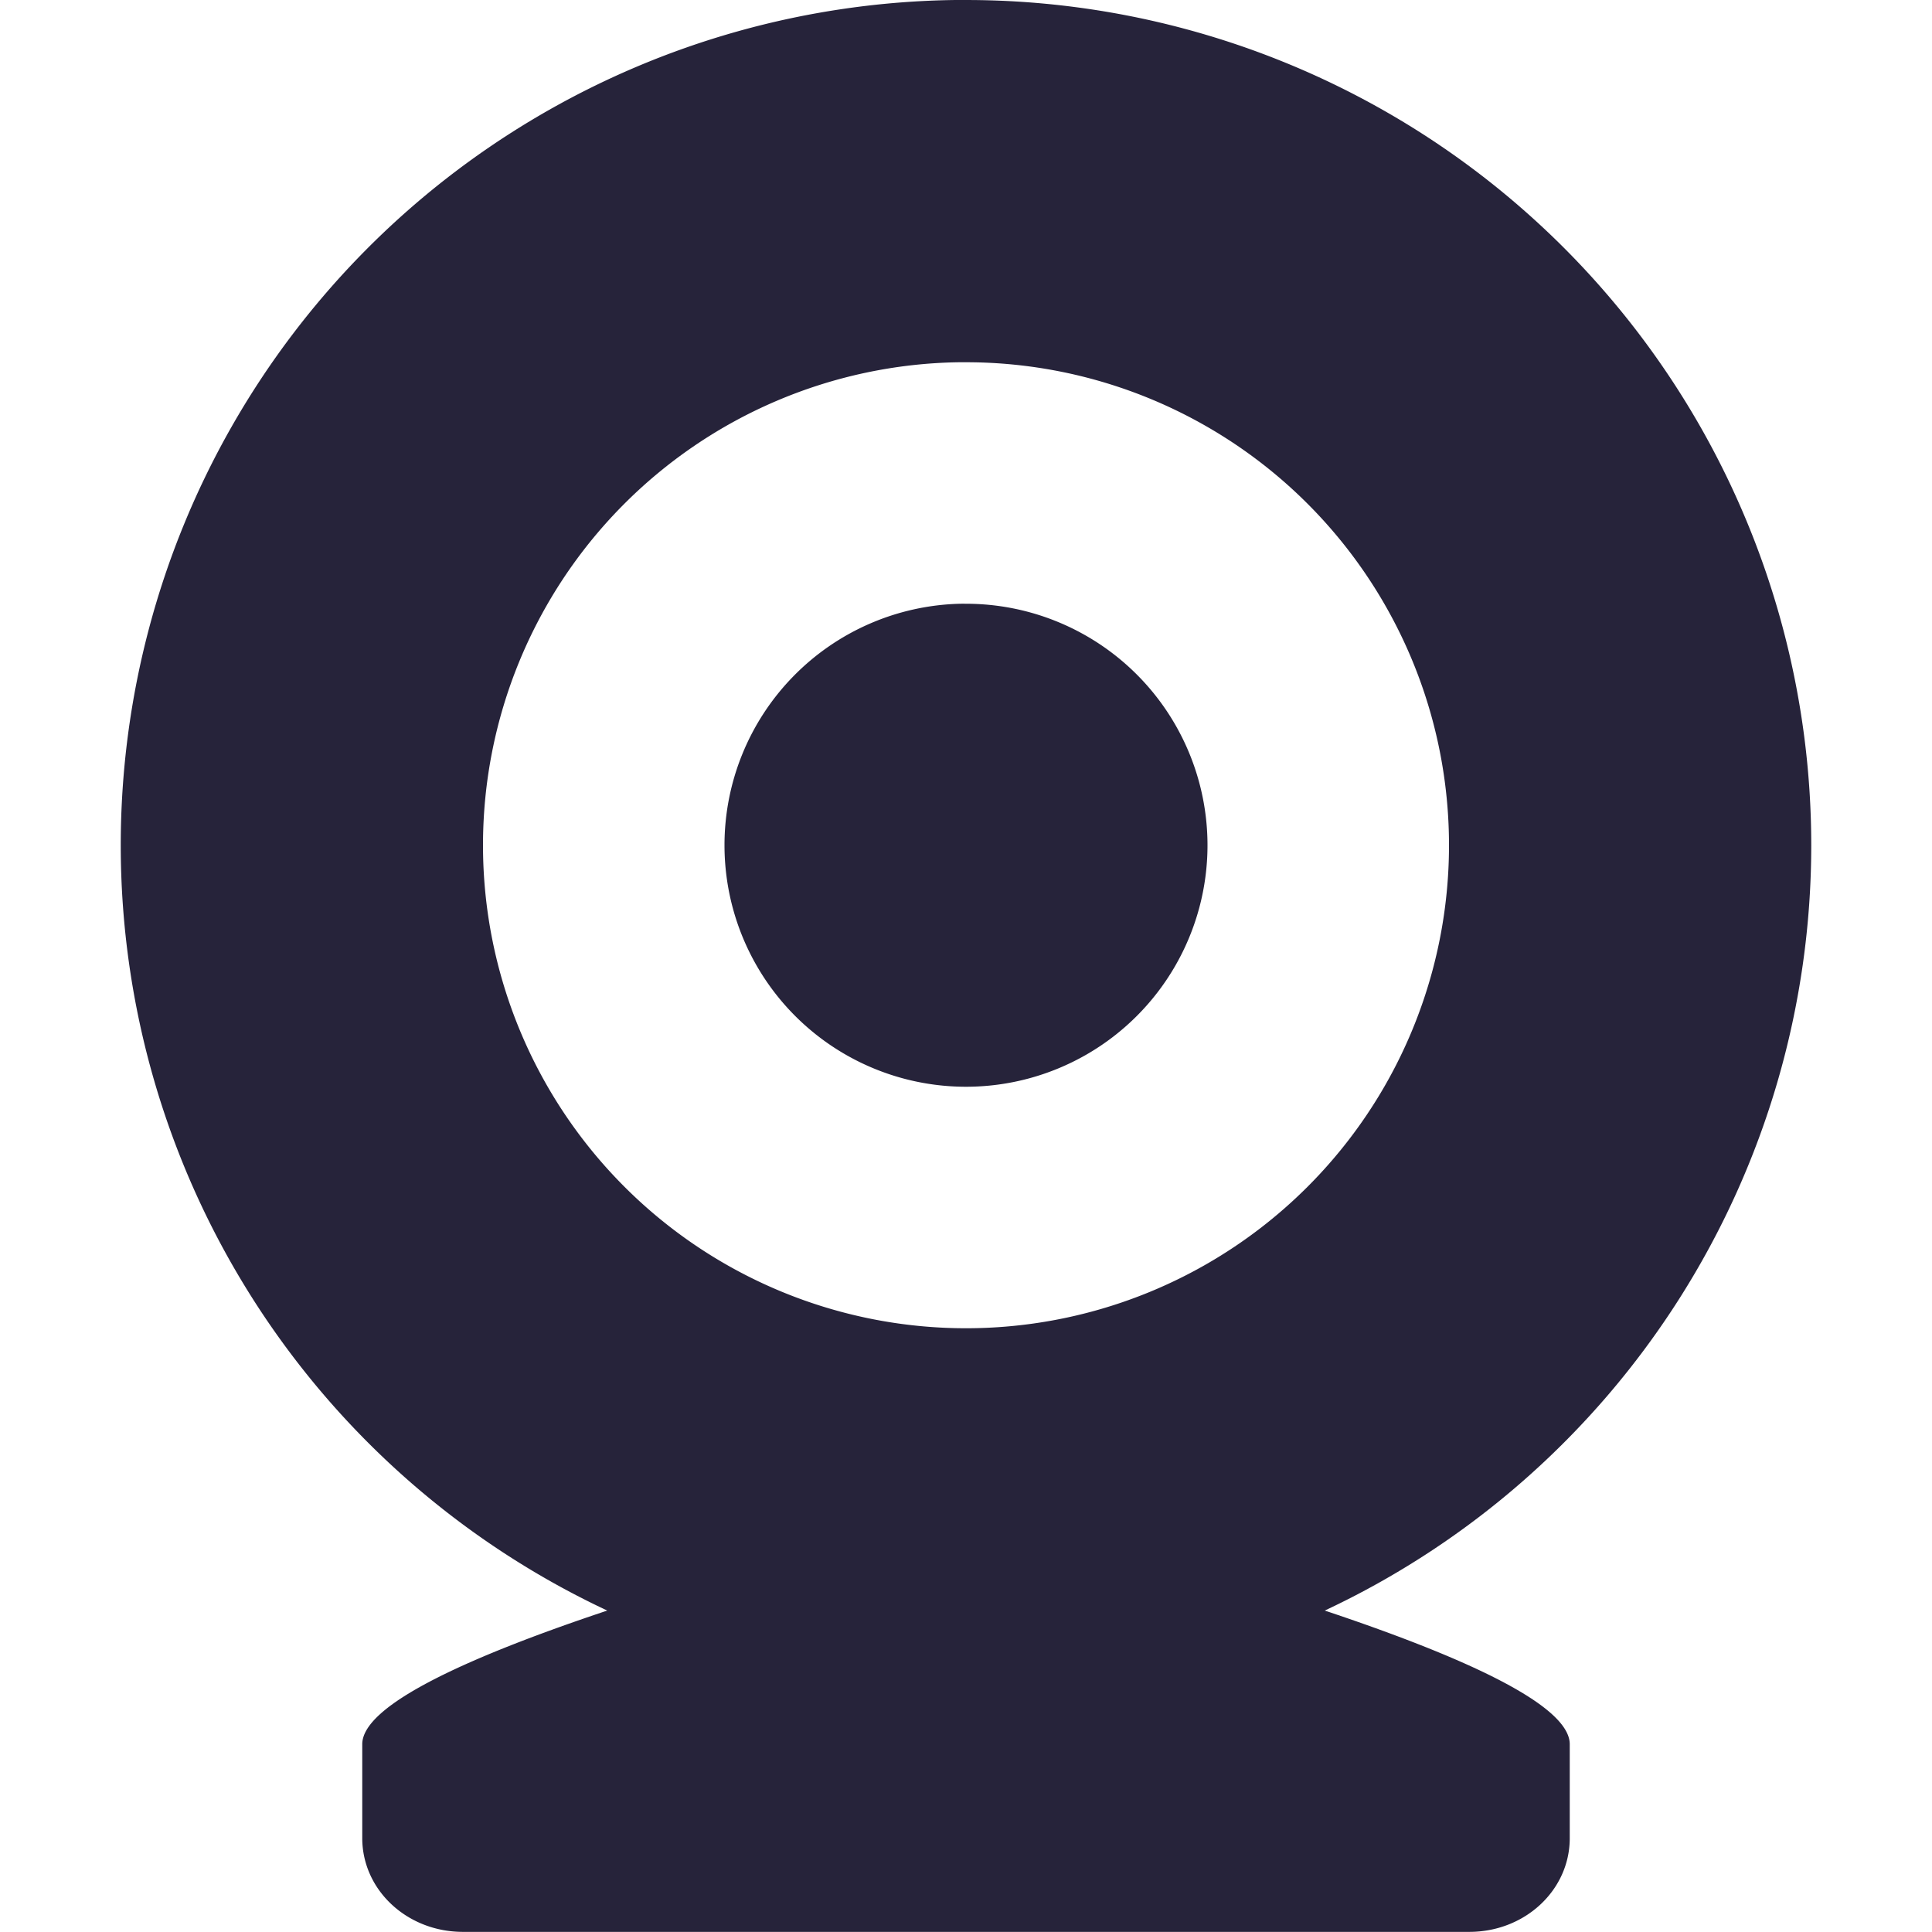 <svg xmlns="http://www.w3.org/2000/svg" width="16" height="16" version="1.1">
 <path style="fill:#26233a" d="M 7.906,7.8624652e-5 A 7,7 0 0 0 1,7 7,7 0 0 0 5.029,13.338 C 3.957,13.696 3,14.106 3,14.445 v 0.777 c 0,0.431 0.372,0.777 0.834,0.777 H 12.166 C 12.628,16 13,15.654 13,15.223 V 14.445 c 0,-0.339 -0.957,-0.749 -2.029,-1.107 A 7,7 0 0 0 15,7 7,7 0 0 0 8,7.8624652e-5 a 7,7 0 0 0 -0.094,0 z M 7.939,3 a 4,4 0 0 1 0.061,0 4,4 0 0 1 4,4 4,4 0 0 1 -4,4 4,4 0 0 1 -4,-4 4,4 0 0 1 3.939,-4 z m 0.012,2 a 2,2 0 0 0 -1.951,2 2,2 0 0 0 2,2 2,2 0 0 0 2,-2 2,2 0 0 0 -2,-2 2,2 0 0 0 -0.049,0 z"/>
</svg>
